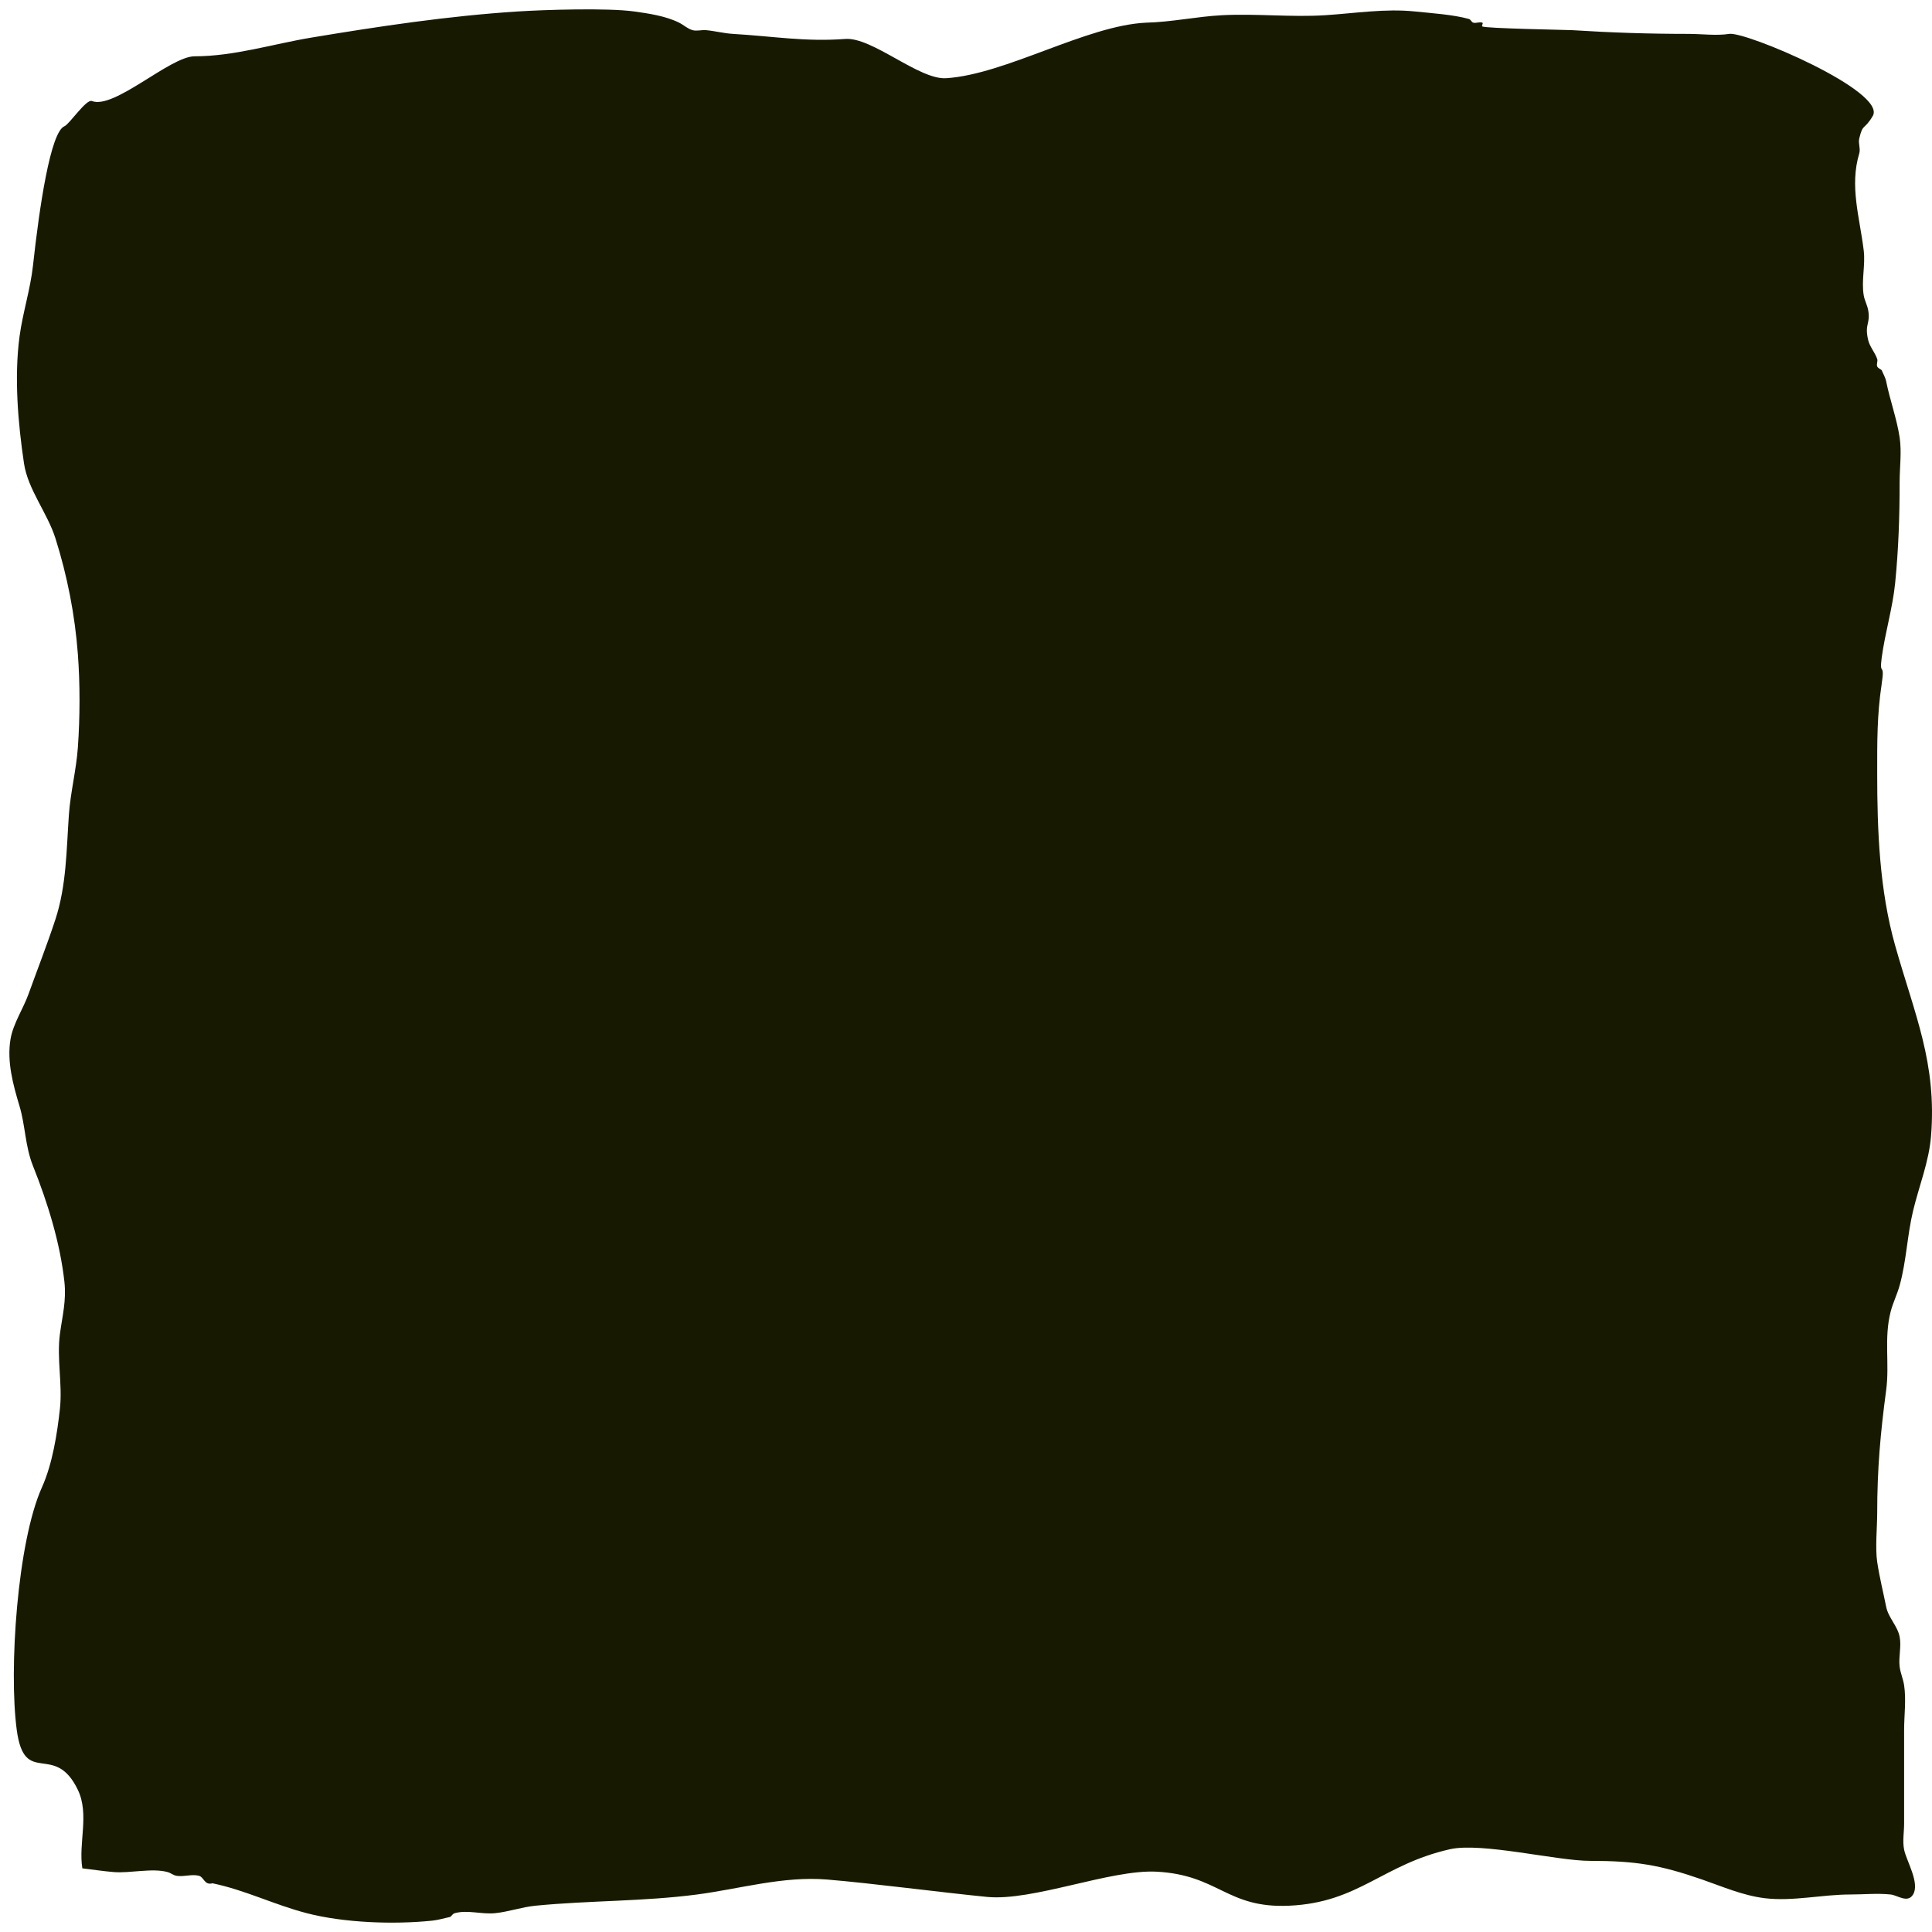 <?xml version="1.0" encoding="utf-8"?>
<svg width="900" height="900" viewBox="0 0 356.002 352.553" xmlns="http://www.w3.org/2000/svg">
  <g id="layer1" transform="matrix(1, 0, 0, 1, 73.025, 27.781)">
    <g id="g50118" transform="translate(-3399.277,-3146.916)">
      <path style="fill-opacity: 1; stroke: none; stroke-width: 0.982; stroke-linejoin: round; stroke-dasharray: none; stroke-opacity: 1; paint-order: fill markers; stop-color: rgb(0, 0, 0); fill: rgb(24, 26, 0);" d="M 3341.426 3461.682 C 3340.669 3457.047 3342.762 3451.725 3340.6 3447.225 C 3336.272 3438.216 3330.765 3446.869 3329.335 3436.152 C 3327.86 3425.099 3329.442 3401.547 3333.985 3391.46 C 3335.927 3387.148 3336.796 3381.552 3337.292 3377.003 C 3337.789 3372.458 3336.687 3367.769 3337.292 3363.234 C 3337.74 3359.882 3338.502 3357.101 3338.119 3353.596 C 3337.34 3346.463 3335.037 3339.013 3332.331 3332.254 C 3330.872 3328.61 3330.932 3324.84 3329.851 3321.239 C 3328.683 3317.349 3327.48 3313.028 3328.197 3308.847 C 3328.68 3306.031 3330.539 3303.267 3331.505 3300.586 C 3333.136 3296.058 3334.974 3291.371 3336.465 3286.817 C 3338.511 3280.573 3338.496 3273.913 3338.946 3267.54 C 3339.239 3263.391 3340.306 3259.297 3340.6 3255.148 C 3340.994 3249.569 3341.018 3243.515 3340.6 3237.937 C 3340.06 3230.745 3338.665 3223.557 3336.465 3216.595 C 3335.001 3211.963 3331.394 3207.596 3330.678 3202.827 C 3329.567 3195.425 3328.849 3186.924 3329.851 3179.419 C 3330.43 3175.08 3331.854 3170.711 3332.331 3166.339 C 3333.506 3155.58 3335.556 3141.744 3338.12 3140.677 C 3339.052 3140.289 3342.14 3135.617 3343.184 3136.026 C 3347.277 3137.629 3357.61 3127.786 3362.097 3127.786 C 3369.364 3127.786 3376.521 3125.522 3383.594 3124.344 C 3396.126 3122.257 3408.914 3120.339 3421.628 3119.525 C 3426.605 3119.206 3438.169 3118.837 3443.126 3119.525 C 3445.814 3119.898 3448.934 3120.361 3451.394 3121.59 C 3452.246 3122.016 3452.932 3122.705 3453.874 3122.967 C 3454.659 3123.184 3455.533 3122.891 3456.355 3122.967 C 3458.021 3123.121 3459.644 3123.556 3461.316 3123.655 C 3468.816 3124.101 3474.636 3125.143 3481.986 3124.586 C 3486.976 3124.208 3495.595 3132.142 3500.59 3131.823 C 3511.55 3131.121 3526.408 3122.127 3537.383 3121.59 C 3542.111 3121.485 3546.731 3120.458 3551.439 3120.213 C 3557.748 3119.885 3564.155 3120.617 3570.456 3120.213 C 3575.887 3119.865 3581.485 3118.951 3586.993 3119.525 C 3590.082 3119.846 3594.028 3120.1 3596.915 3120.902 C 3597.285 3121.004 3597.372 3121.487 3597.741 3121.59 C 3598.264 3121.735 3598.902 3121.385 3599.395 3121.59 C 3599.642 3121.693 3599.2 3122.116 3599.395 3122.278 C 3599.848 3122.655 3615.187 3122.919 3615.932 3122.967 C 3623.171 3123.431 3630.15 3123.655 3637.429 3123.655 C 3639.711 3123.655 3642.638 3124.027 3644.87 3123.655 C 3647.89 3123.153 3674.047 3134.274 3671.329 3138.801 C 3669.703 3141.509 3669.541 3140.048 3668.848 3142.932 C 3668.632 3143.832 3669.116 3144.795 3668.848 3145.686 C 3667.03 3151.742 3668.937 3157.445 3669.675 3163.585 C 3670 3166.289 3669.213 3169.155 3669.675 3171.846 C 3669.836 3172.783 3670.341 3173.663 3670.502 3174.6 C 3670.943 3177.17 3669.767 3177.048 3670.502 3180.108 C 3670.793 3181.32 3671.748 3182.362 3672.156 3183.55 C 3672.307 3183.991 3671.981 3184.492 3672.156 3184.927 C 3672.279 3185.235 3672.707 3185.386 3672.982 3185.615 C 3673.258 3186.304 3673.666 3186.965 3673.809 3187.681 C 3674.483 3191.049 3675.778 3194.6 3676.29 3198.007 C 3676.691 3200.677 3676.29 3203.574 3676.29 3206.269 C 3676.29 3212.522 3676.084 3218.656 3675.463 3224.857 C 3675 3229.477 3673.596 3234.025 3672.982 3238.626 C 3672.5 3242.24 3673.626 3239.161 3672.982 3243.445 C 3672.11 3249.258 3672.156 3254.042 3672.156 3259.967 C 3672.156 3270.403 3672.573 3281.411 3675.463 3291.636 C 3679.086 3304.456 3683.157 3313.267 3682.077 3326.747 C 3681.699 3331.468 3679.87 3335.936 3678.77 3340.516 C 3677.681 3345.051 3677.544 3349.759 3676.29 3354.284 C 3675.839 3355.912 3675.056 3357.47 3674.636 3359.104 C 3673.373 3364.012 3674.461 3368.677 3673.809 3373.561 C 3672.745 3381.538 3672.156 3388.116 3672.156 3396.28 C 3672.156 3398.664 3671.771 3402.664 3672.156 3405.229 C 3672.579 3408.05 3673.263 3410.759 3673.809 3413.491 C 3674.209 3415.487 3675.89 3417.002 3676.29 3418.998 C 3676.652 3420.809 3676.07 3422.679 3676.29 3424.506 C 3676.43 3425.67 3676.942 3426.787 3677.116 3427.948 C 3677.517 3430.618 3677.116 3433.517 3677.116 3436.21 C 3677.116 3441.947 3677.116 3447.683 3677.116 3453.421 C 3677.116 3455.027 3676.799 3456.655 3677.116 3458.24 C 3677.529 3460.301 3680.05 3464.369 3678.77 3466.501 C 3677.767 3468.172 3675.888 3466.631 3674.636 3466.501 C 3672.175 3466.245 3669.675 3466.501 3667.195 3466.501 C 3661.998 3466.501 3656.621 3467.8 3651.485 3467.19 C 3647.434 3466.708 3643.613 3465.032 3639.909 3463.747 C 3632.103 3461.039 3627.658 3460.305 3619.239 3460.305 C 3613.116 3460.305 3599.258 3456.836 3593.4 3458.166 C 3580.941 3460.996 3576.681 3467.972 3563.842 3468.566 C 3552.268 3469.102 3550.865 3462.896 3539.347 3462.297 C 3530.888 3461.857 3516.545 3467.772 3508.135 3466.948 C 3499.725 3466.124 3487.05 3464.444 3478.679 3463.747 C 3470.581 3463.073 3462.549 3465.469 3454.701 3466.501 C 3444.867 3467.794 3434.824 3467.598 3424.935 3468.566 C 3422.412 3468.814 3420.015 3469.681 3417.494 3469.943 C 3415.033 3470.2 3412.406 3469.29 3410.053 3469.943 C 3409.683 3470.046 3409.501 3470.402 3409.226 3470.632 C 3408.123 3470.861 3407.046 3471.203 3405.919 3471.32 C 3398.757 3472.066 3389.572 3471.714 3382.768 3469.943 C 3376.733 3468.373 3371.465 3465.697 3365.404 3464.436 C 3363.908 3464.851 3363.866 3463.321 3362.924 3463.059 C 3361.616 3462.696 3360.141 3463.284 3358.79 3463.059 C 3358.185 3462.958 3357.721 3462.533 3357.136 3462.37 C 3354.295 3461.582 3350.202 3462.619 3347.214 3462.37 C 3345.275 3462.209 3343.356 3461.912 3341.426 3461.682 Z" id="path31991"/>
    </g>
  </g>
</svg>